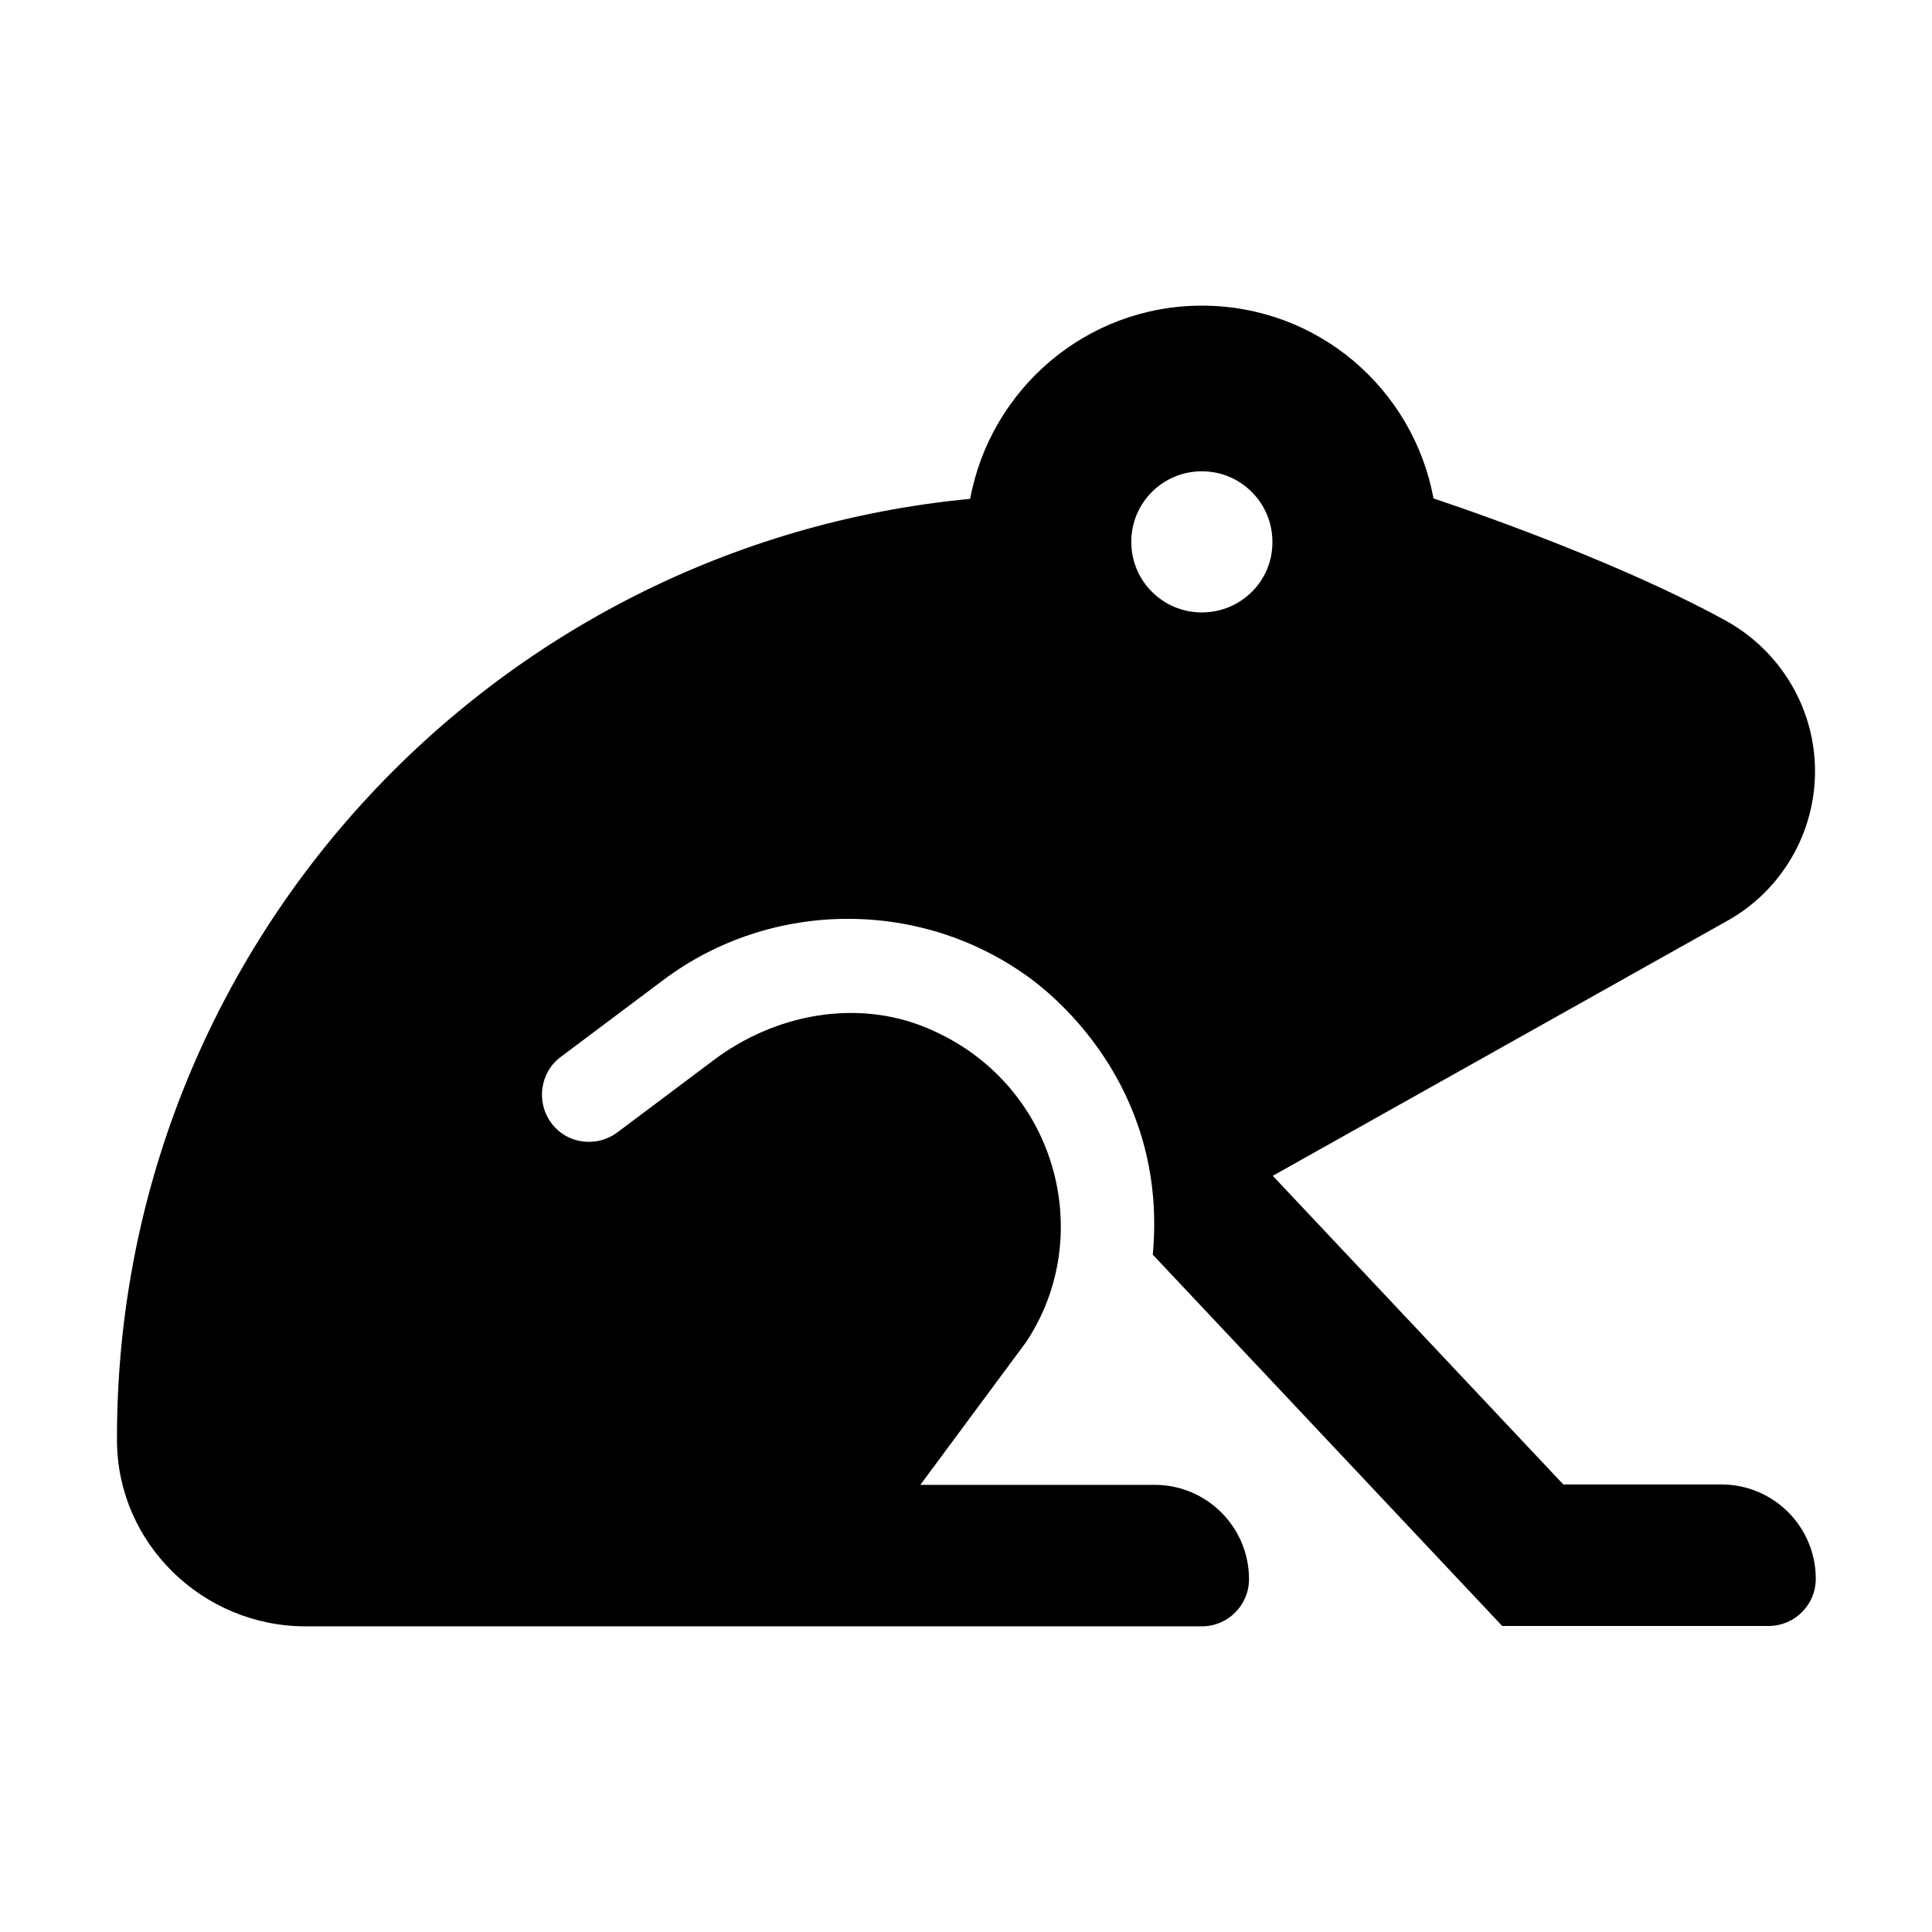 <?xml version="1.0" encoding="utf-8"?>
<!-- Generator: Adobe Illustrator 22.1.0, SVG Export Plug-In . SVG Version: 6.00 Build 0)  -->
<svg version="1.1" id="Layer_1" xmlns="http://www.w3.org/2000/svg" xmlns:xlink="http://www.w3.org/1999/xlink" x="0px" y="0px"
	 viewBox="0 0 512 512" style="enable-background:new 0 0 512 512;" xml:space="preserve">
<g>
	<path d="M379.9,132.1c-5.4-29.1-30.7-51.1-61.4-51.1c-30.6,0-56,22.1-61.4,51.2C130,144.3,30.6,251.4,31,381.8
		C31.1,409,53.7,431,81,431h237.5c6.9,0,12.5-5.6,12.5-12.5c0-13.8-11.2-25-25-25h-62.1l28-37.8c18.9-28.3,8.1-69-26.3-83.3
		c-18.7-7.8-40.3-3.6-56.4,8.5l-25.6,19.2c-5.5,4.1-13.4,3.1-17.5-2.5c-4.1-5.5-3-13.4,2.5-17.5l27.2-20.4c28.8-21.6,69-21.6,97.8,0
		c8.5,6.4,35.8,30.5,31.9,72.8l92.6,98.4h70.6c6.9,0,12.5-5.6,12.5-12.5c0-13.8-11.2-25-25-25h-41.9l-77-81.8L457.8,244
		c14.3-8,23.2-23.2,23.2-39.6c0-16.7-9.2-32-23.8-40C425.5,147,379.9,132.1,379.9,132.1L379.9,132.1z M318.5,162.3
		c-10.4,0-18.7-8.4-18.7-18.7c0-10.4,8.4-18.7,18.7-18.7c10.4,0,18.7,8.4,18.7,18.7C337.3,153.9,328.9,162.3,318.5,162.3z"/>
</g>
</svg>
